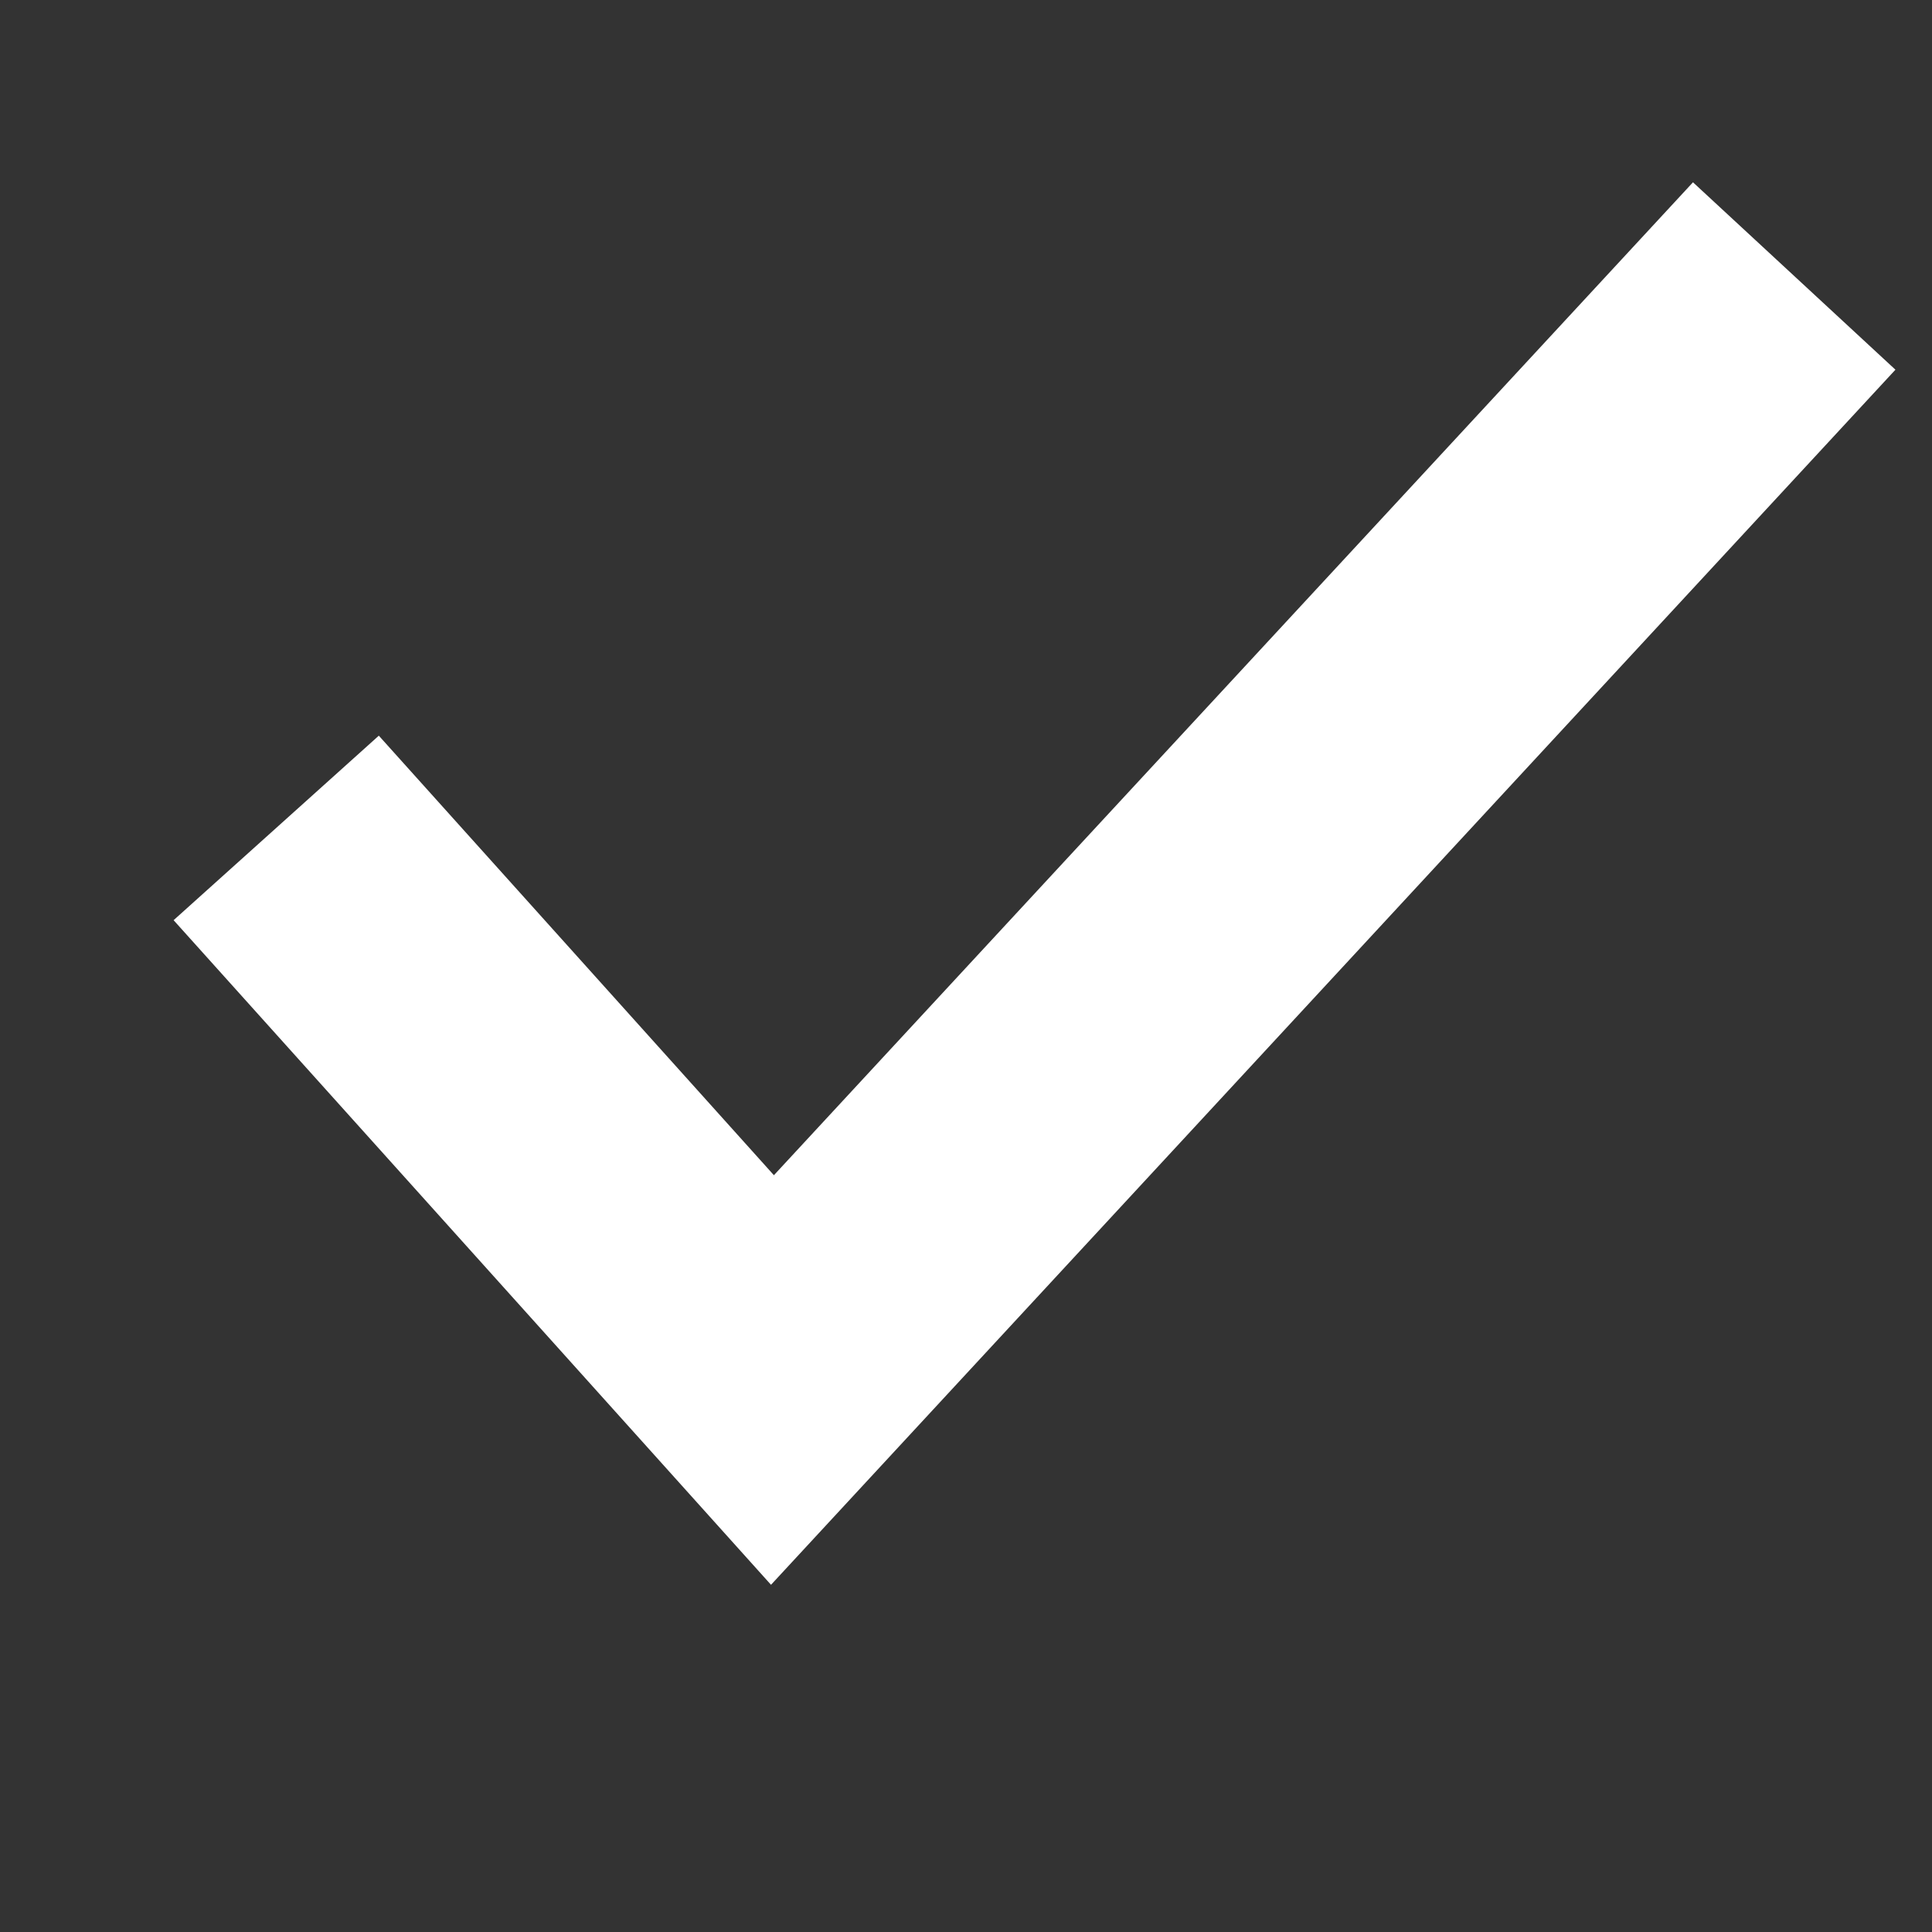<svg width="14" height="14" viewBox="0 0 14 14" fill="none" xmlns="http://www.w3.org/2000/svg">
<rect x="0" y="0" width="14" height="14" fill="#333333" stroke="none"/>
<path fill-rule="evenodd" clip-rule="evenodd" d="M13.735 2.679L5.587 11.484L1.258 6.668L2.745 5.331L5.608 8.516L12.268 1.321L13.735 2.679Z" fill="white"/>
</svg>

